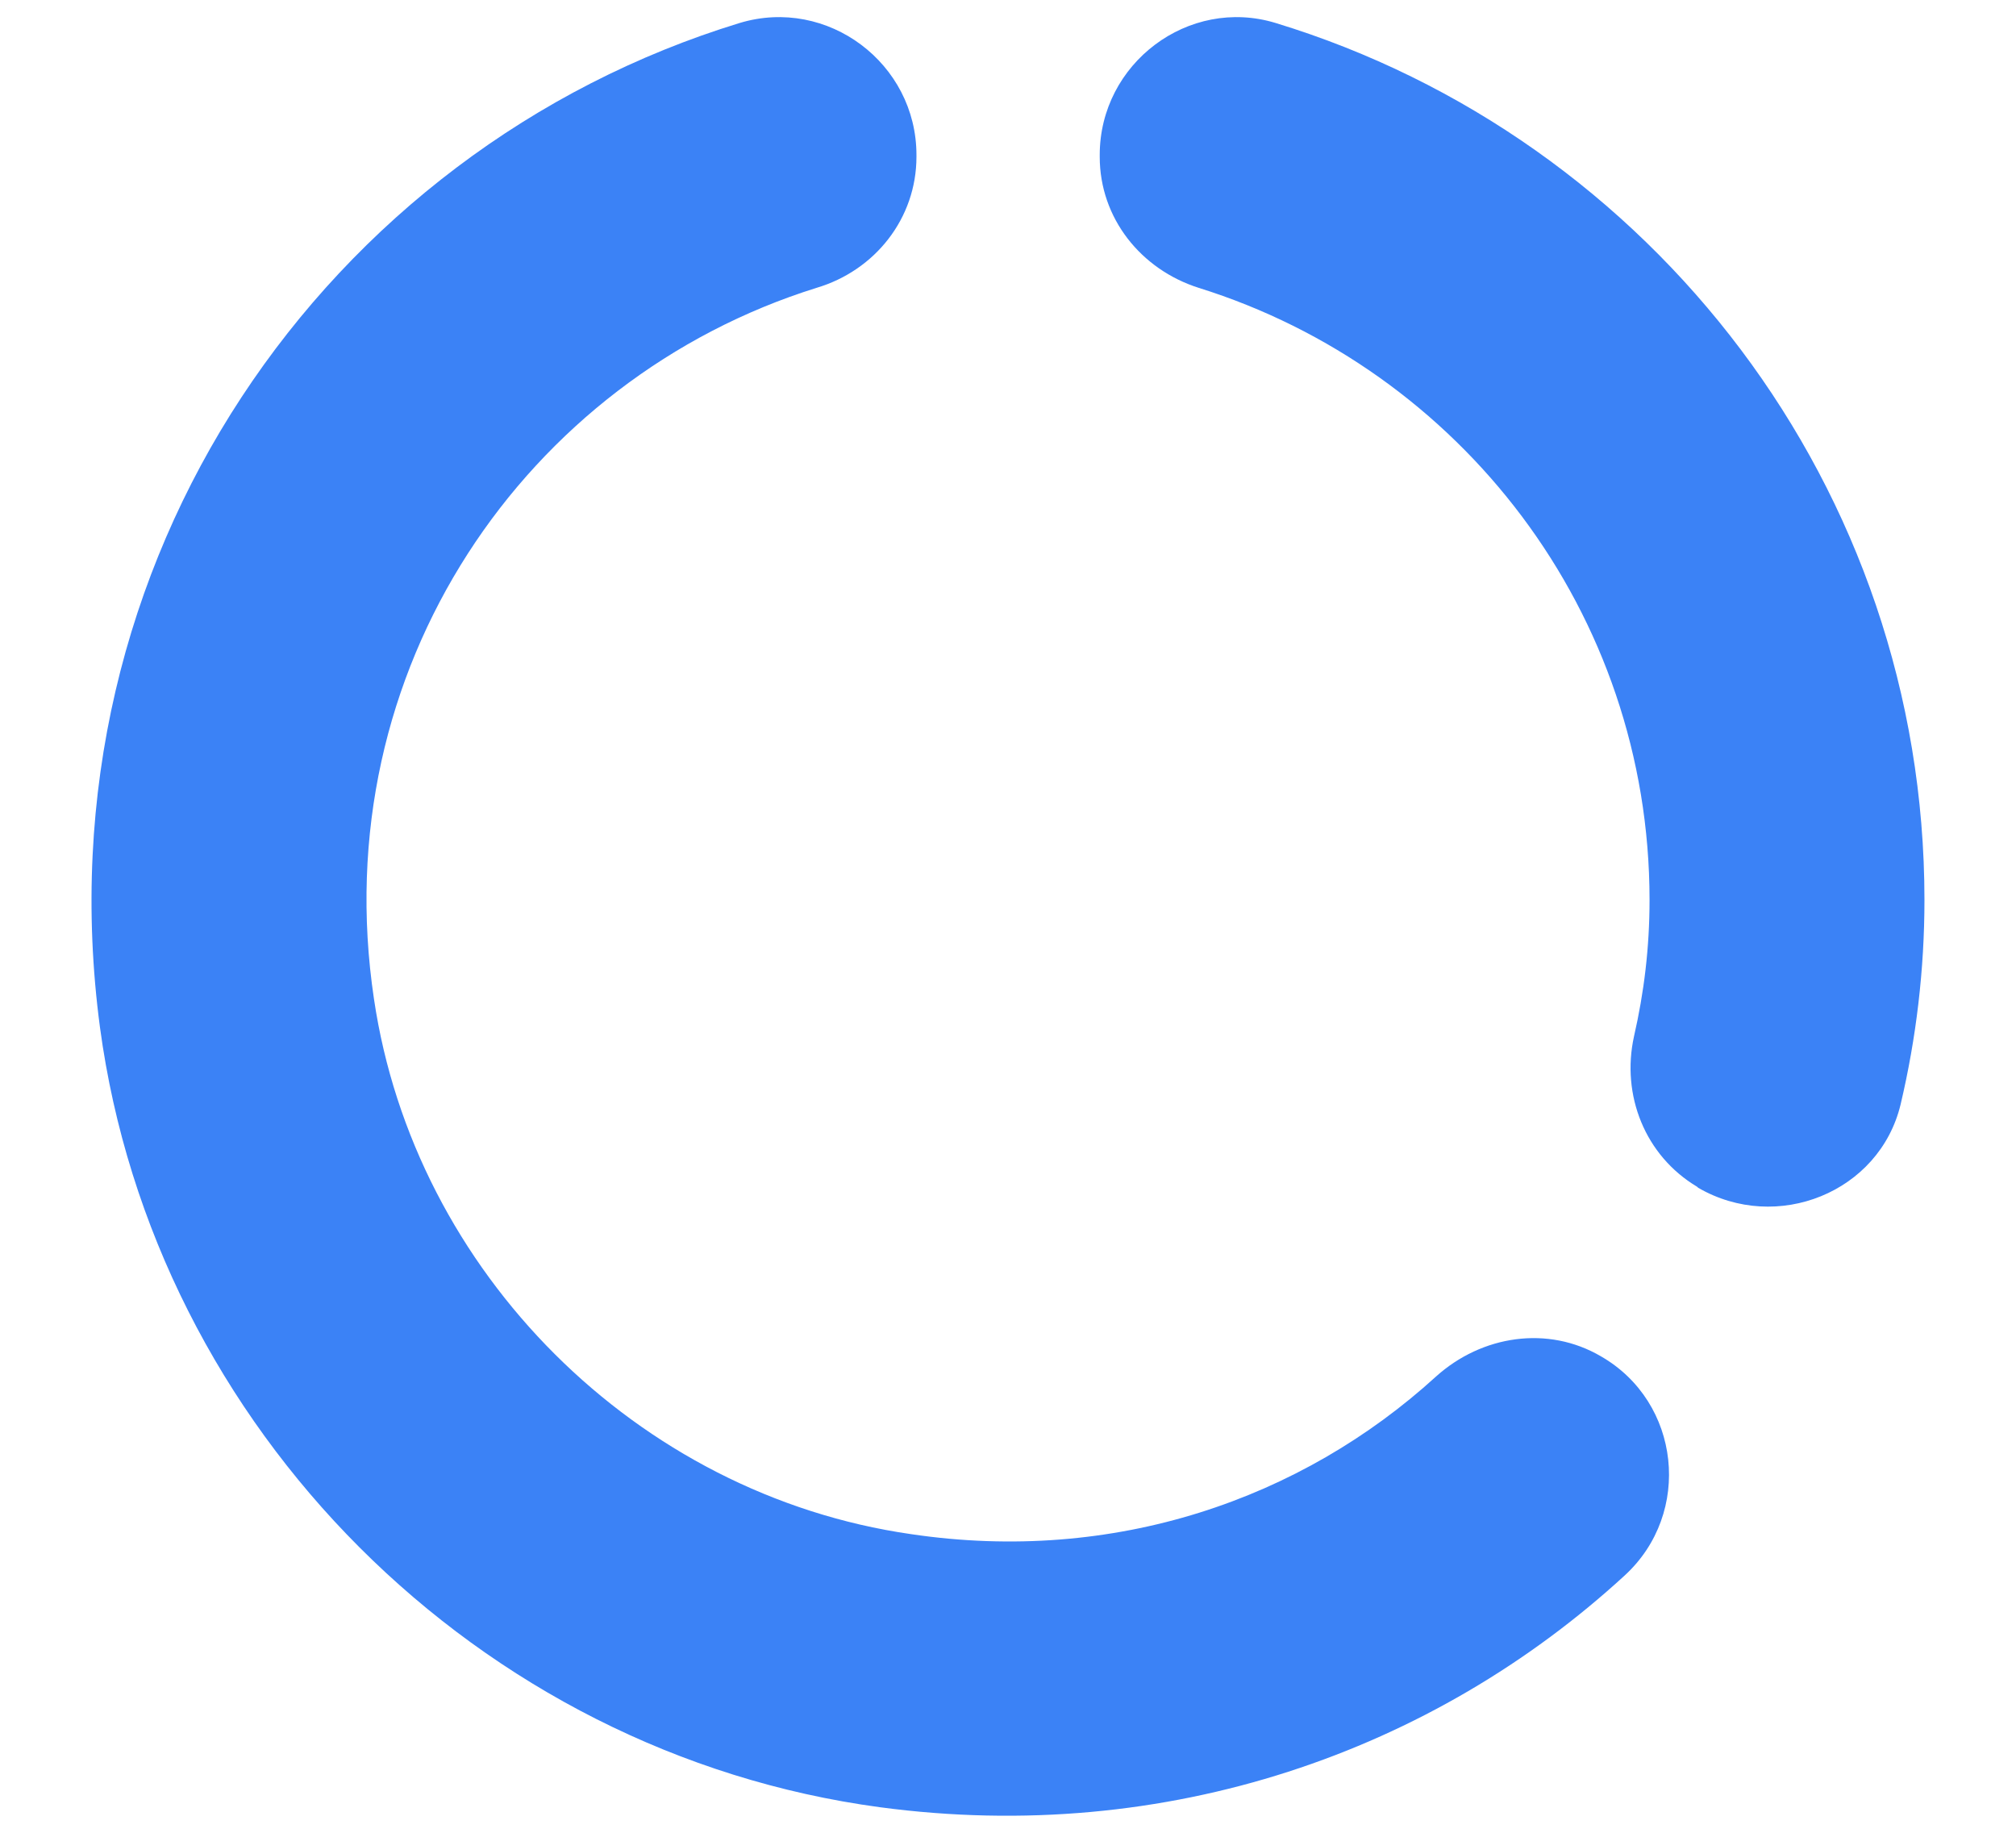 <svg width="22" height="20" viewBox="0 0 22 20" fill="none" xmlns="http://www.w3.org/2000/svg">
<path d="M12.001 1.691V1.711C12.001 2.381 12.451 2.941 13.081 3.141C15.931 4.031 18.001 6.681 18.001 9.821C18.001 10.341 17.941 10.831 17.831 11.311C17.691 11.951 17.951 12.611 18.521 12.951L18.531 12.961C19.391 13.461 20.511 13.011 20.741 12.051C20.911 11.331 21.001 10.581 21.001 9.821C21.001 5.321 18.021 1.501 13.921 0.251C12.971 -0.039 12.001 0.691 12.001 1.691ZM9.941 16.741C6.951 16.311 4.521 13.881 4.081 10.901C3.541 7.301 5.741 4.131 8.911 3.141C9.551 2.951 10.001 2.381 10.001 1.711V1.691C10.001 0.691 9.031 -0.039 8.071 0.251C3.561 1.631 0.411 6.111 1.091 11.211C1.681 15.591 5.221 19.131 9.601 19.721C12.741 20.141 15.641 19.111 17.731 17.191C18.471 16.511 18.341 15.301 17.471 14.801C16.891 14.461 16.171 14.571 15.671 15.021C14.201 16.361 12.161 17.071 9.941 16.741Z" fill="#3B82F6"/>
</svg>
